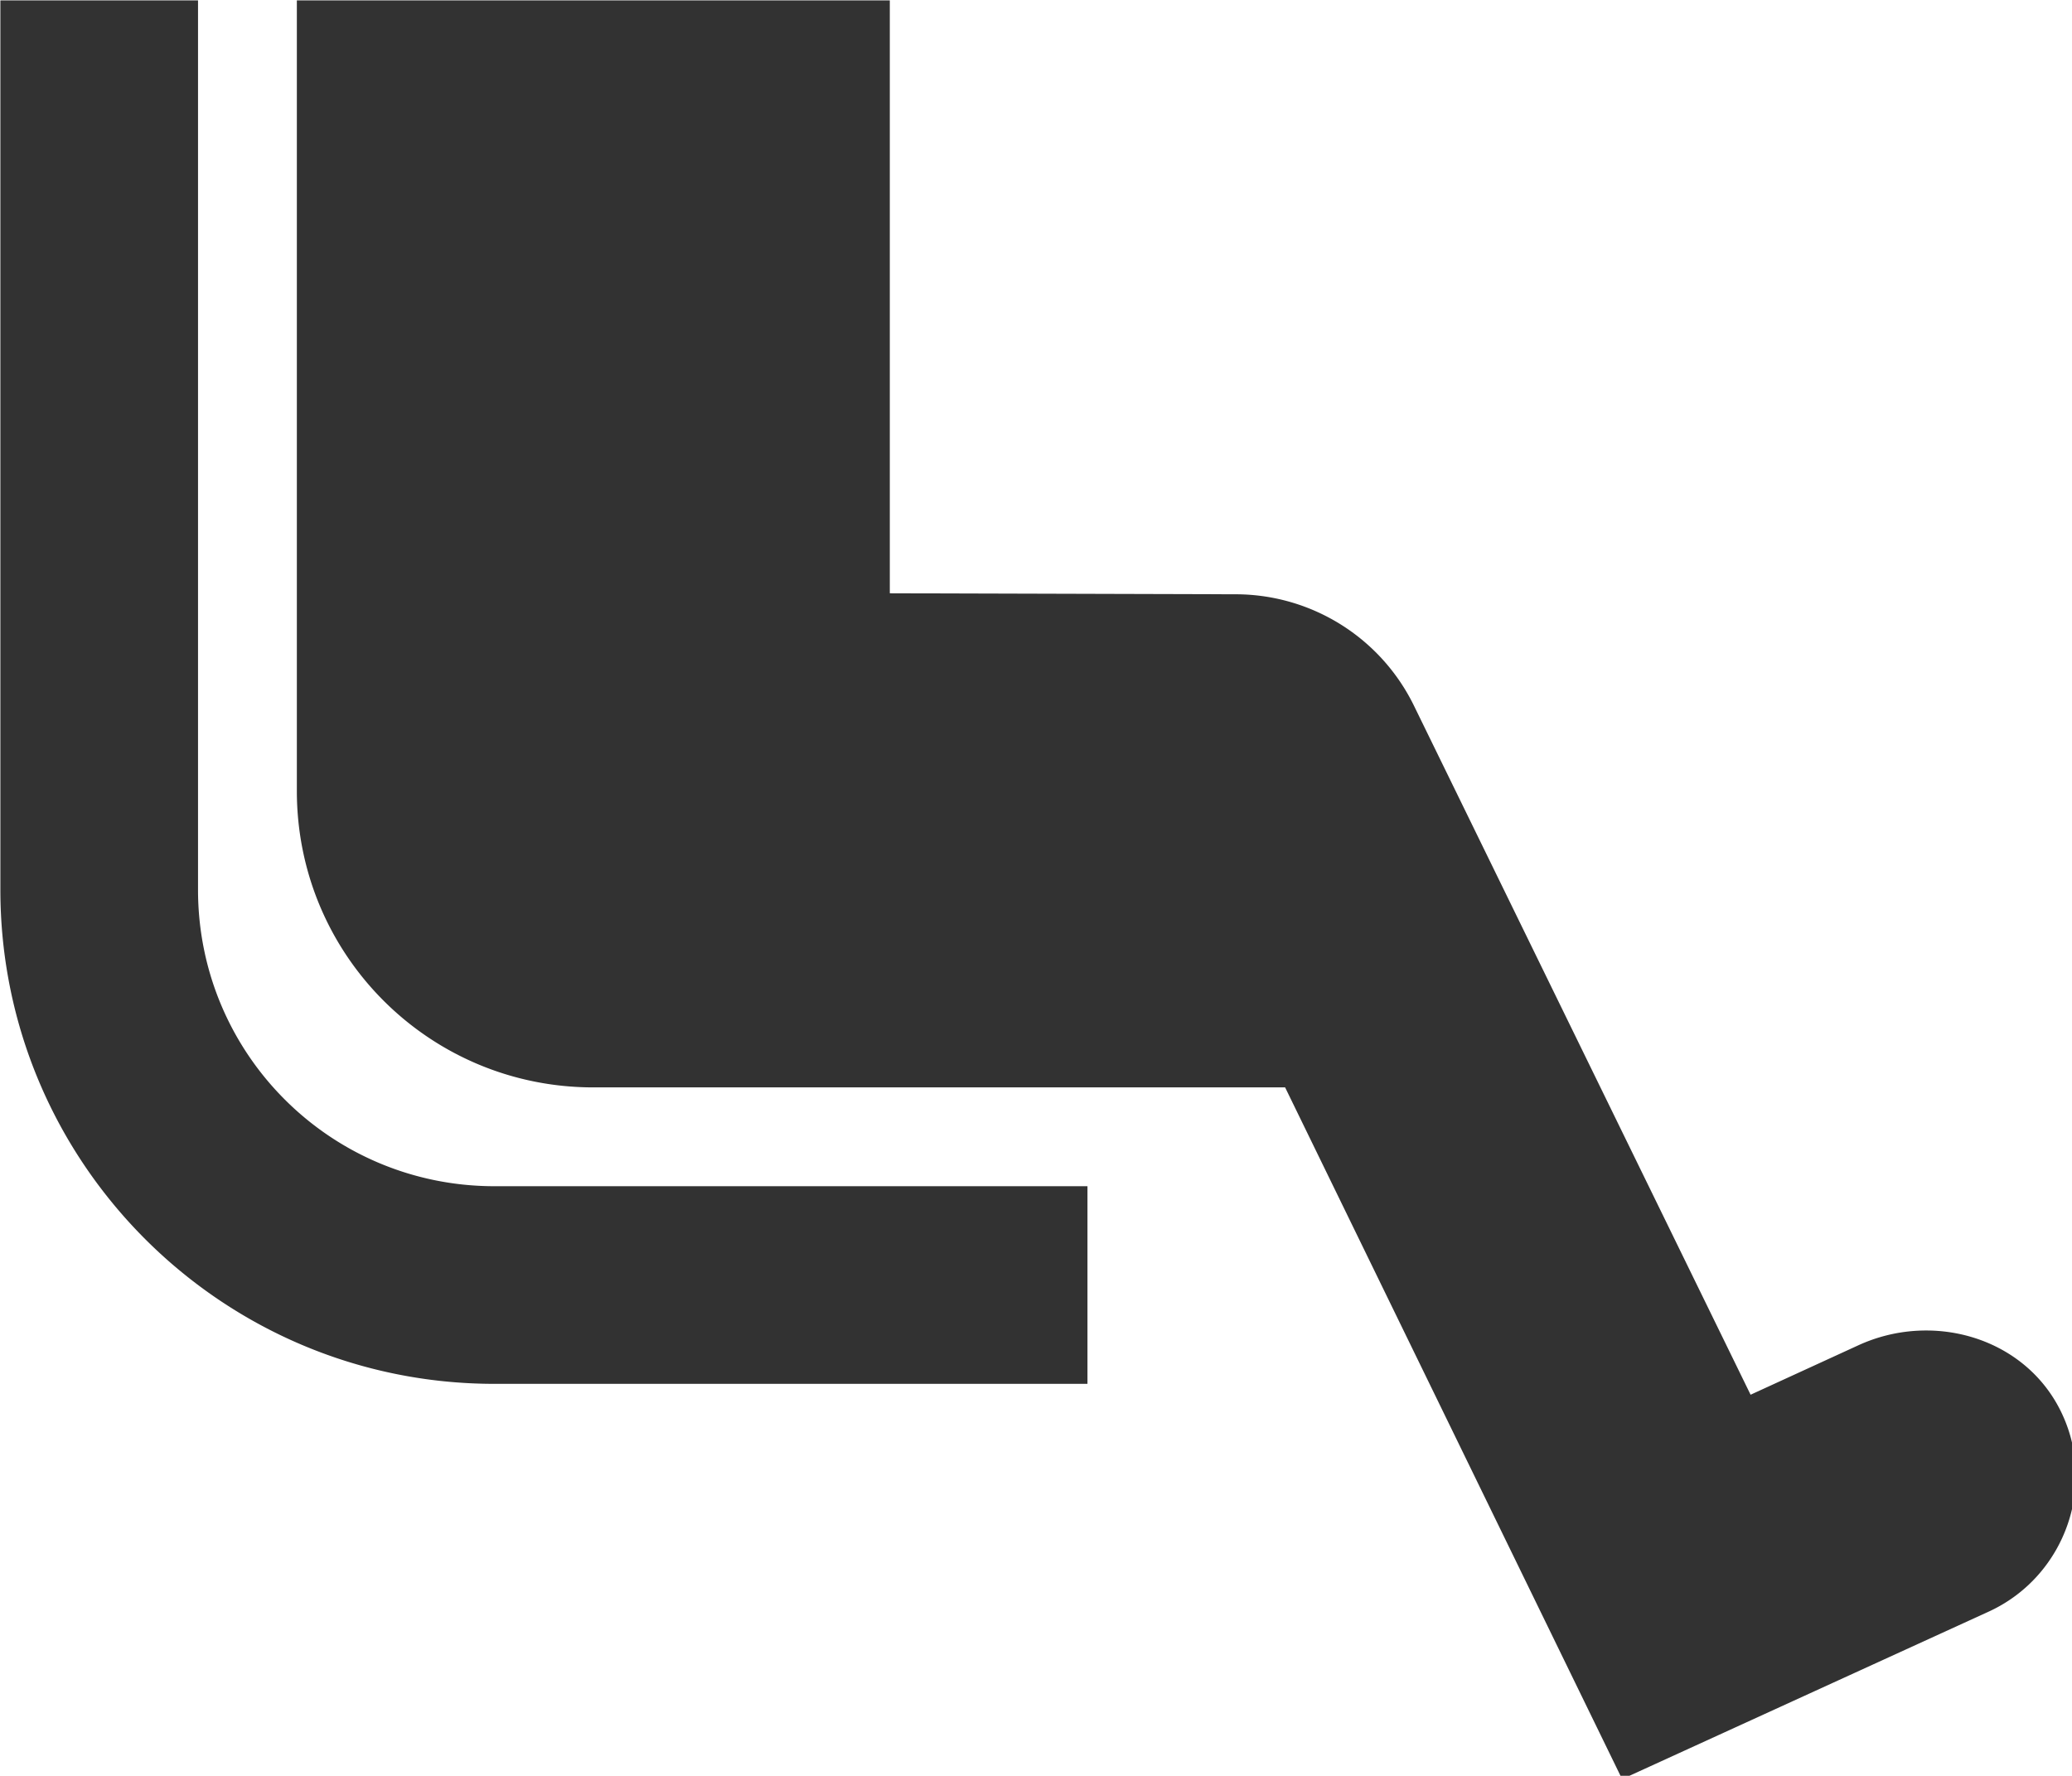 <?xml version="1.0" encoding="UTF-8" standalone="no"?>
<!-- Created with Inkscape (http://www.inkscape.org/) -->

<svg
   id="svg1100"
   version="1.1"
   viewBox="0 0 5.556 4.762"
   height="4.762mm"
   width="5.556mm"
   xmlns="http://www.w3.org/2000/svg"
   xmlns:svg="http://www.w3.org/2000/svg">
  <defs
     id="defs1097" />
  <g
     id="New_Layer_1652809108.2419271"
     style="display:inline"
     transform="translate(-128.852,-972.455)">
    <path
       fill="#323232"
       d="M 4,12 V 3 H 2 v 9 c 0,2.76 2.24,5 5,5 h 6 V 15 H 7 C 5.34,15 4,13.66 4,12 Z m 18.83,5.24 C 22.45,16.52 21.54,16.27 20.8,16.61 l -1.09,0.5 -3.41,-6.98 A 2.01,2.01 0 0 0 14.51,9.01 L 11,9 V 3 H 5 v 8 c 0,1.66 1.34,3 3,3 h 7 l 3.41,7 3.72,-1.7 c 0.77,-0.36 1.1,-1.3 0.7,-2.06 z"
       id="path20301"
       transform="matrix(0.265,0,0,0.265,128.323,971.661)" />
  </g>
</svg>
